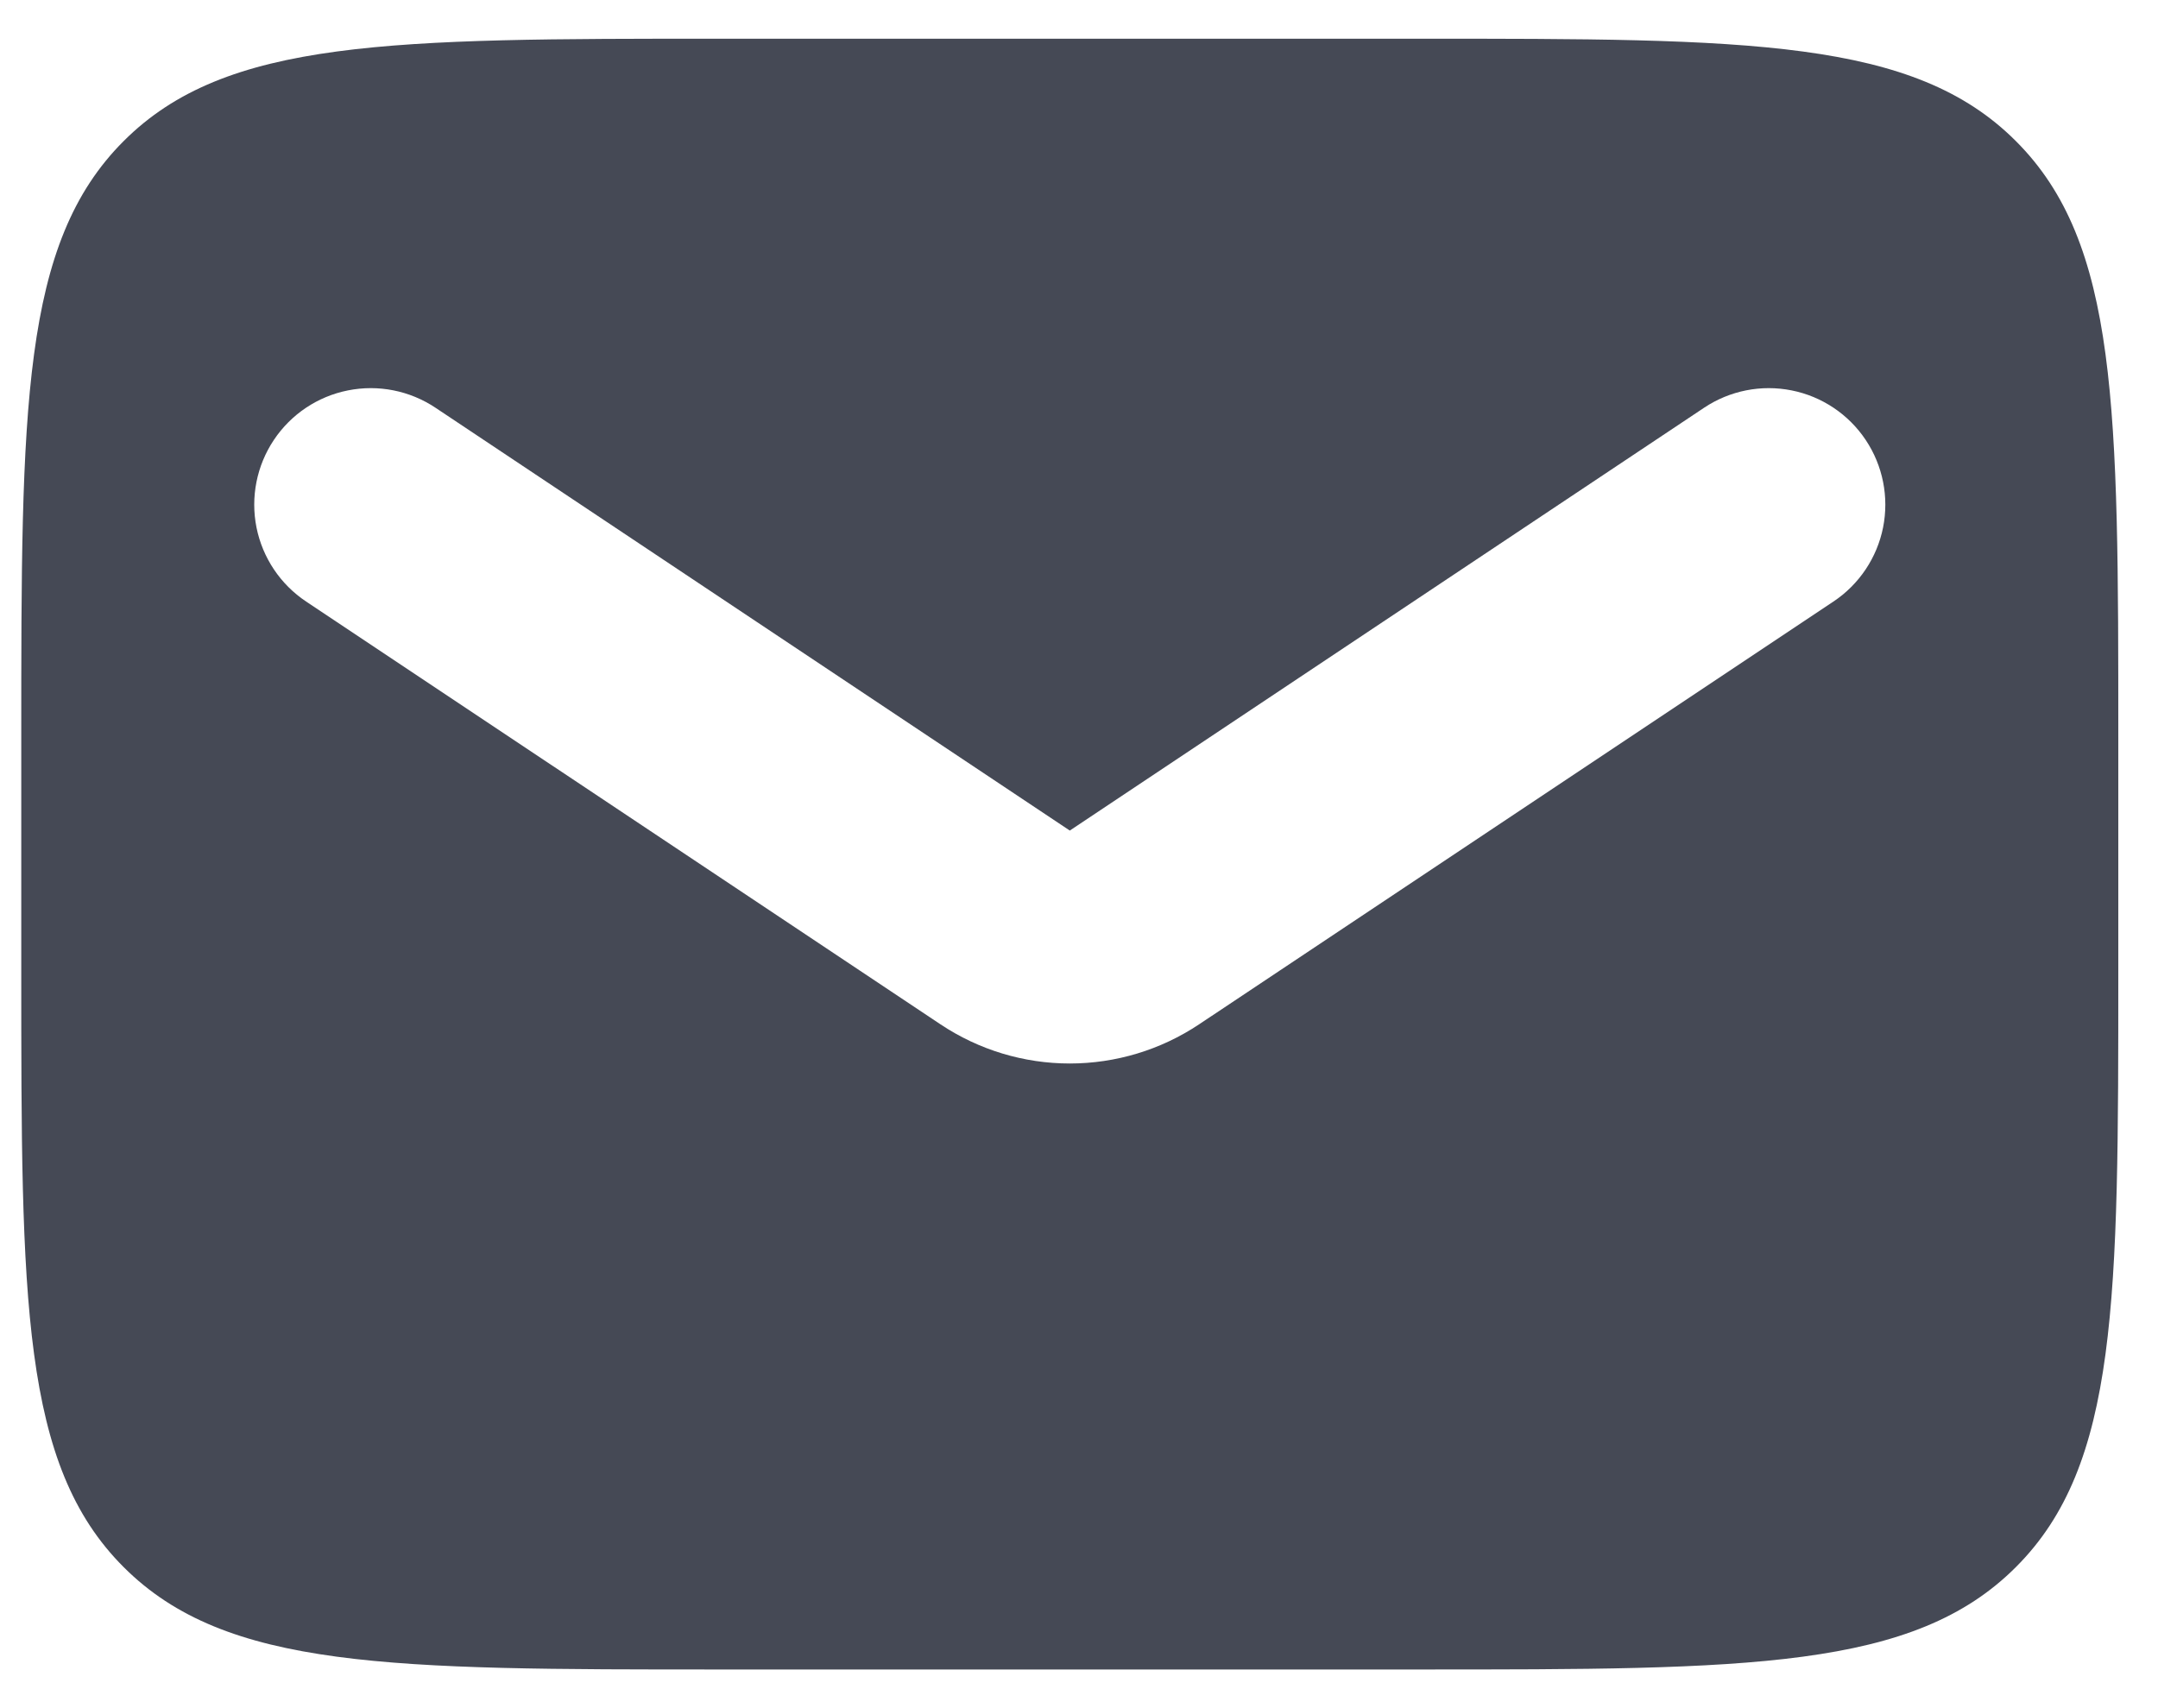 <svg width="48" height="38" viewBox="0 0 48 38" fill="none" xmlns="http://www.w3.org/2000/svg">
<path fill-rule="evenodd" clip-rule="evenodd" d="M2.75 3.139C0.473 5.414 0.473 9.081 0.473 16.409V21.592C0.473 28.92 0.473 32.587 2.75 34.862C5.026 37.14 8.692 37.14 16.021 37.14H31.569C38.897 37.14 42.564 37.14 44.839 34.862C47.117 32.587 47.117 28.92 47.117 21.592V16.409C47.117 9.081 47.117 5.414 44.839 3.139C42.564 0.861 38.897 0.861 31.569 0.861H16.021C8.692 0.861 5.026 0.861 2.75 3.139ZM9.685 9.07C9.113 8.689 8.413 8.55 7.739 8.685C7.065 8.819 6.472 9.216 6.091 9.788C5.709 10.36 5.571 11.06 5.705 11.734C5.84 12.408 6.237 13.001 6.809 13.382L20.921 22.789C21.772 23.356 22.772 23.659 23.795 23.659C24.818 23.659 25.818 23.356 26.669 22.789L40.781 13.382C41.353 13.001 41.75 12.408 41.885 11.734C42.019 11.06 41.881 10.36 41.499 9.788C41.118 9.216 40.525 8.819 39.851 8.685C39.177 8.55 38.477 8.689 37.905 9.07L23.795 18.477L9.685 9.07Z" fill="#454955"/>
</svg>
